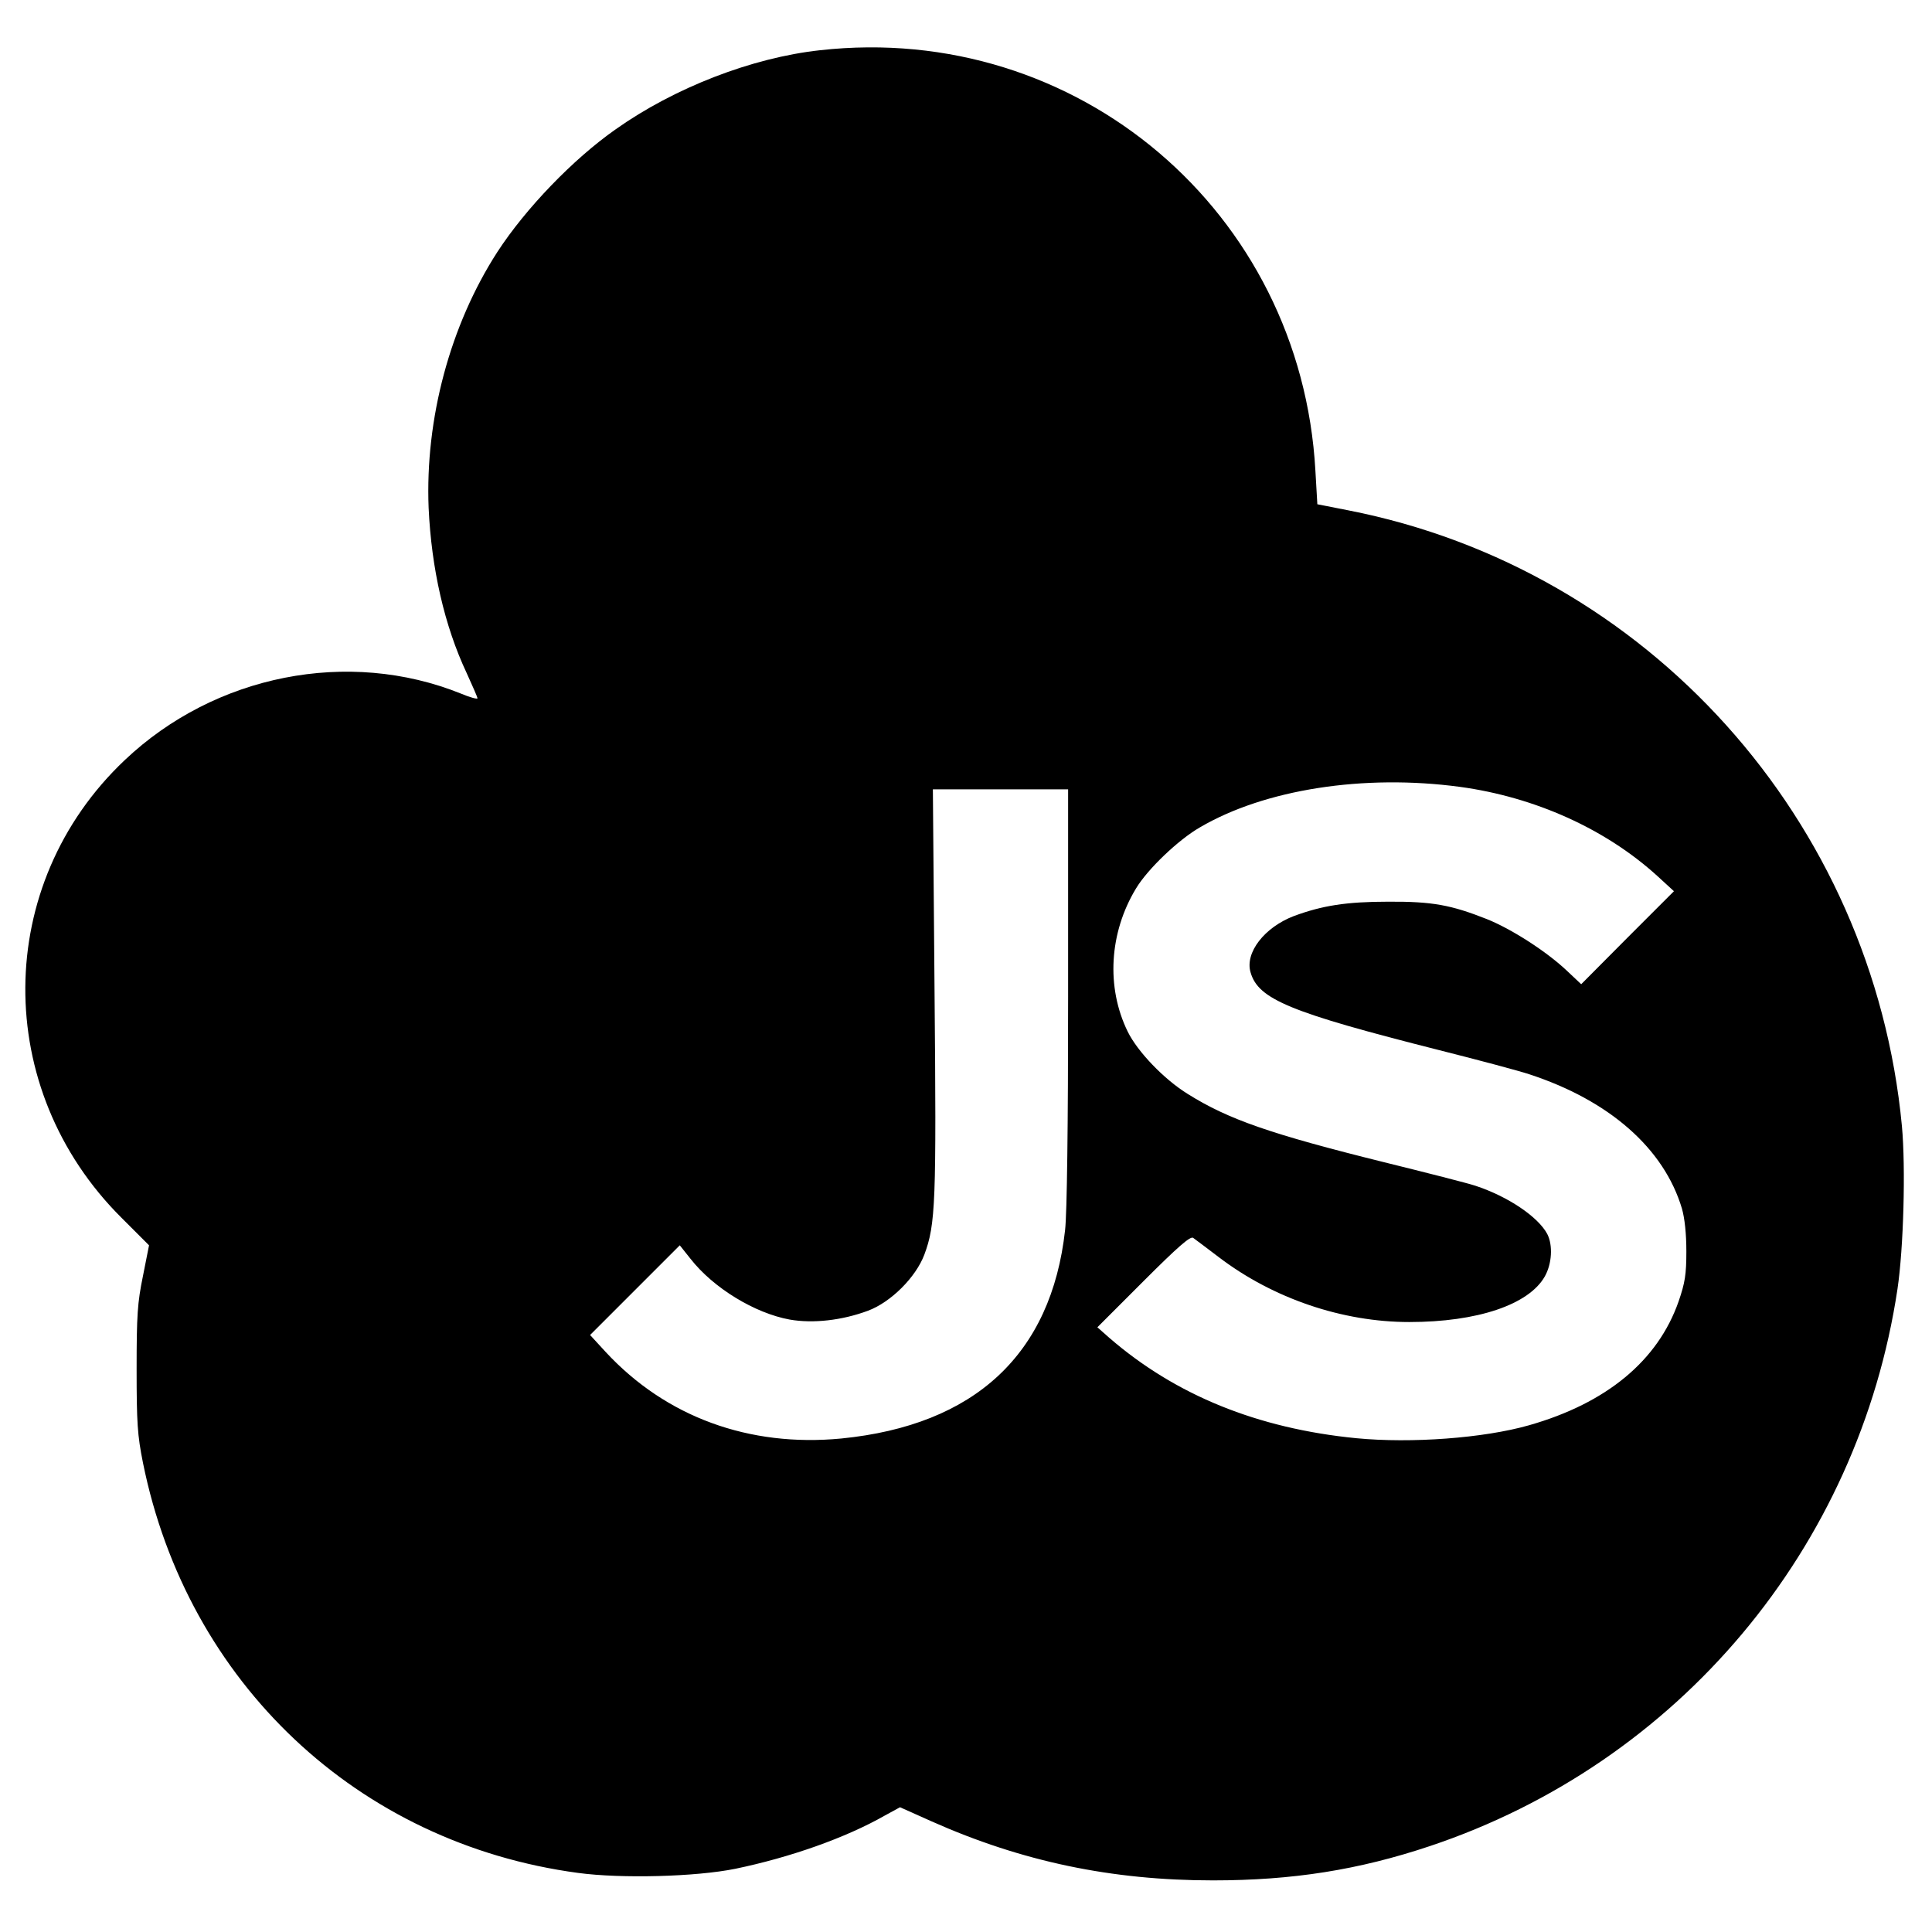 <?xml version="1.0" standalone="no"?>
<!DOCTYPE svg PUBLIC "-//W3C//DTD SVG 20010904//EN"
 "http://www.w3.org/TR/2001/REC-SVG-20010904/DTD/svg10.dtd">
<svg version="1.0" xmlns="http://www.w3.org/2000/svg"
 width="700pt" height="700pt" viewBox="0 0 700 700"
 preserveAspectRatio="xMidYMid meet">
<g transform="translate(0,700) scale(0.1,-0.1)"
fill="#000000" stroke="none">
<path d="M2971 6818 c-247 -27 -528 -136 -741 -287 -154 -108 -326 -287 -428
-444 -171 -265 -262 -604 -249 -927 10 -219 57 -427 138 -599 21 -46 39 -87
39 -91 0 -4 -27 3 -60 17 -407 164 -891 69 -1218 -241 -476 -450 -481 -1192
-11 -1659 l99 -99 -22 -111 c-20 -97 -23 -143 -23 -337 0 -196 3 -240 23 -340
161 -797 778 -1379 1577 -1486 157 -21 426 -14 569 15 198 41 400 112 542 193
l55 30 114 -51 c328 -146 653 -214 1020 -214 288 0 528 38 785 124 901 301
1554 1079 1695 2019 22 148 30 439 16 590 -105 1110 -923 2019 -2006 2231
l-112 22 -7 121 c-52 939 -863 1628 -1795 1524z m2319 -2669 c271 -37 527
-152 715 -323 l60 -55 -168 -168 -168 -169 -52 49 c-73 69 -200 151 -290 187
-129 51 -197 64 -357 63 -152 0 -239 -14 -342 -52 -107 -41 -178 -133 -157
-204 28 -98 143 -145 684 -282 143 -36 289 -75 325 -87 291 -95 489 -269 554
-487 10 -35 16 -91 16 -155 0 -84 -5 -114 -28 -181 -75 -215 -261 -369 -542
-449 -165 -47 -427 -66 -625 -47 -358 35 -656 156 -896 364 l-43 38 167 167
c126 126 170 164 180 157 8 -6 50 -37 93 -70 197 -150 448 -235 690 -235 247
0 433 63 491 165 26 46 30 113 9 154 -33 62 -142 136 -261 175 -27 9 -176 47
-330 85 -411 102 -564 155 -711 247 -86 53 -182 153 -218 226 -79 161 -67 359
30 519 42 70 153 176 231 221 235 138 594 194 943 147z m-1420 -759 c0 -466
-4 -787 -11 -847 -50 -450 -327 -707 -811 -755 -334 -32 -635 78 -853 313
l-57 62 163 163 162 162 39 -49 c83 -106 233 -197 359 -220 85 -15 190 -3 284
32 83 31 173 121 204 203 41 110 44 188 37 959 l-6 727 245 0 245 0 0 -750z"/>
</g>
</svg>

